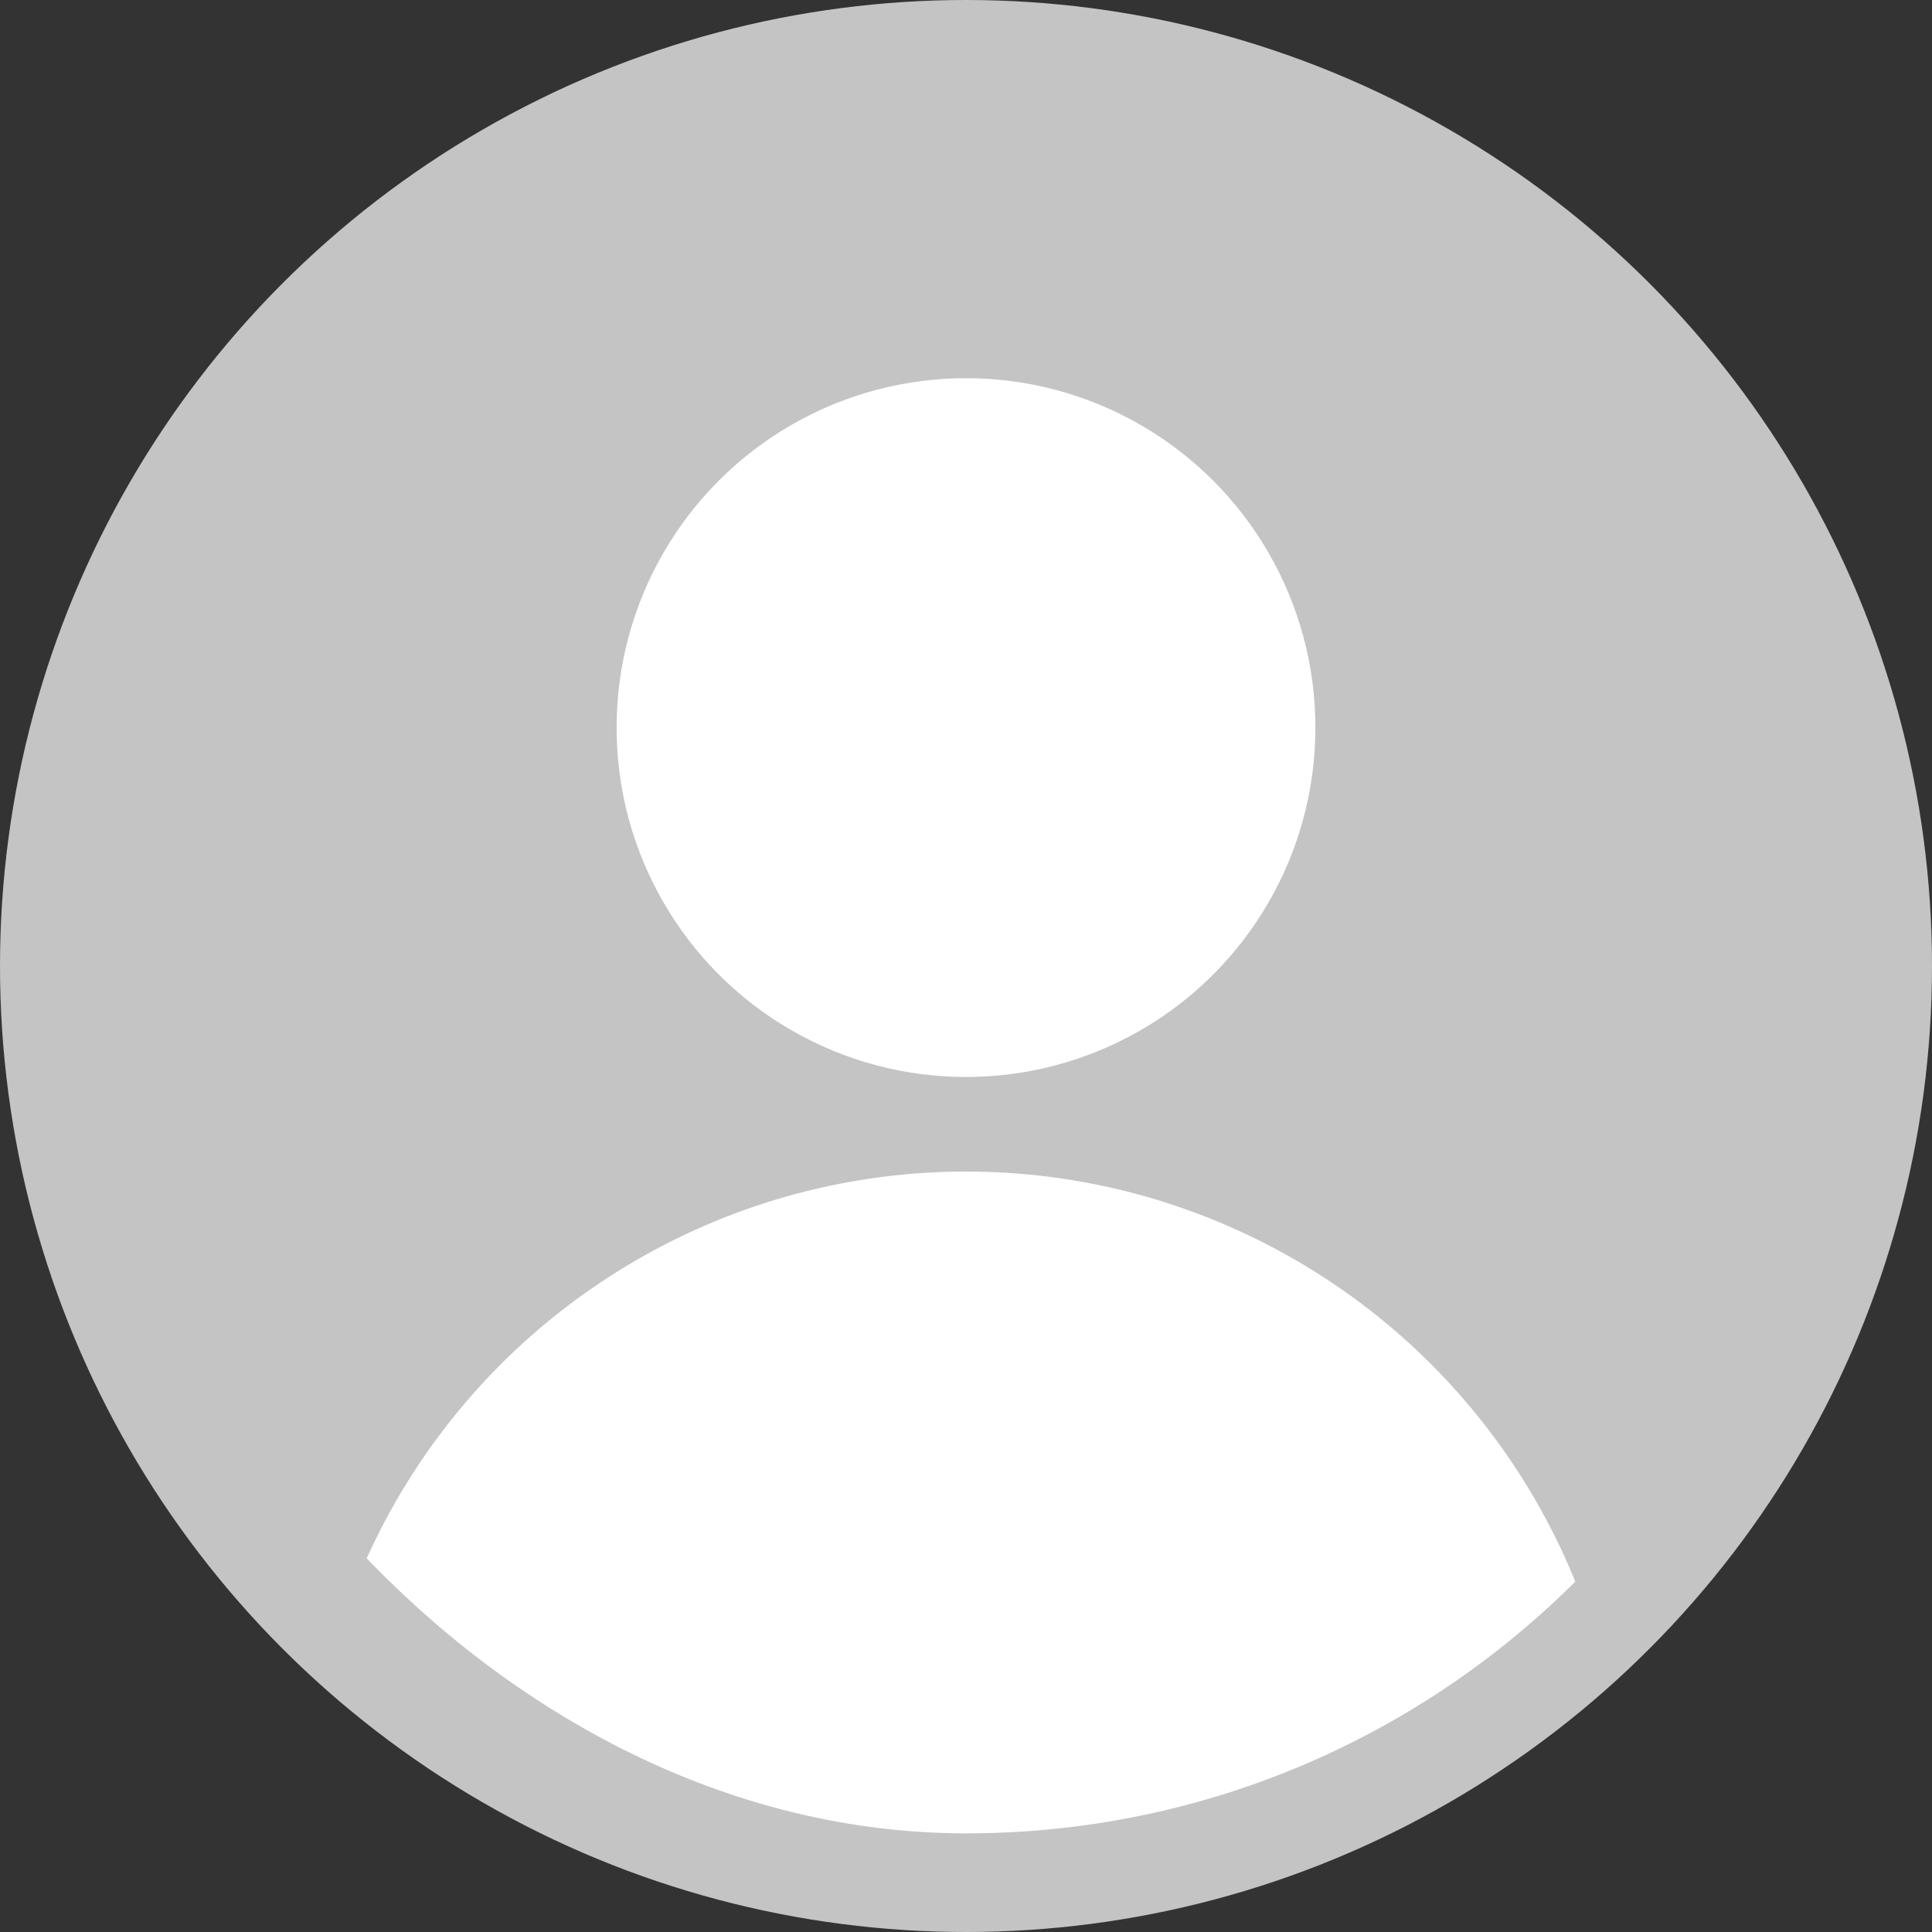 <svg width="512" height="512" viewBox="0 0 512 512" fill="none" xmlns="http://www.w3.org/2000/svg">
<rect x="0" y="0" width="512" height="512" fill="#333333" stroke="none"/>
<circle cx="256" cy="256" r="256" fill="#C4C4C4"/>
<g clip-path="url(#clip0)">
<circle cx="256" cy="484.766" r="174.298" fill="white"/>
<circle cx="256" cy="192.817" r="92.596" fill="white"/>
</g>
<defs>
<clipPath id="clip0">
<rect x="27.234" y="28.324" width="457.532" height="457.532" rx="228.766" fill="white"/>
</clipPath>
</defs>
</svg>
